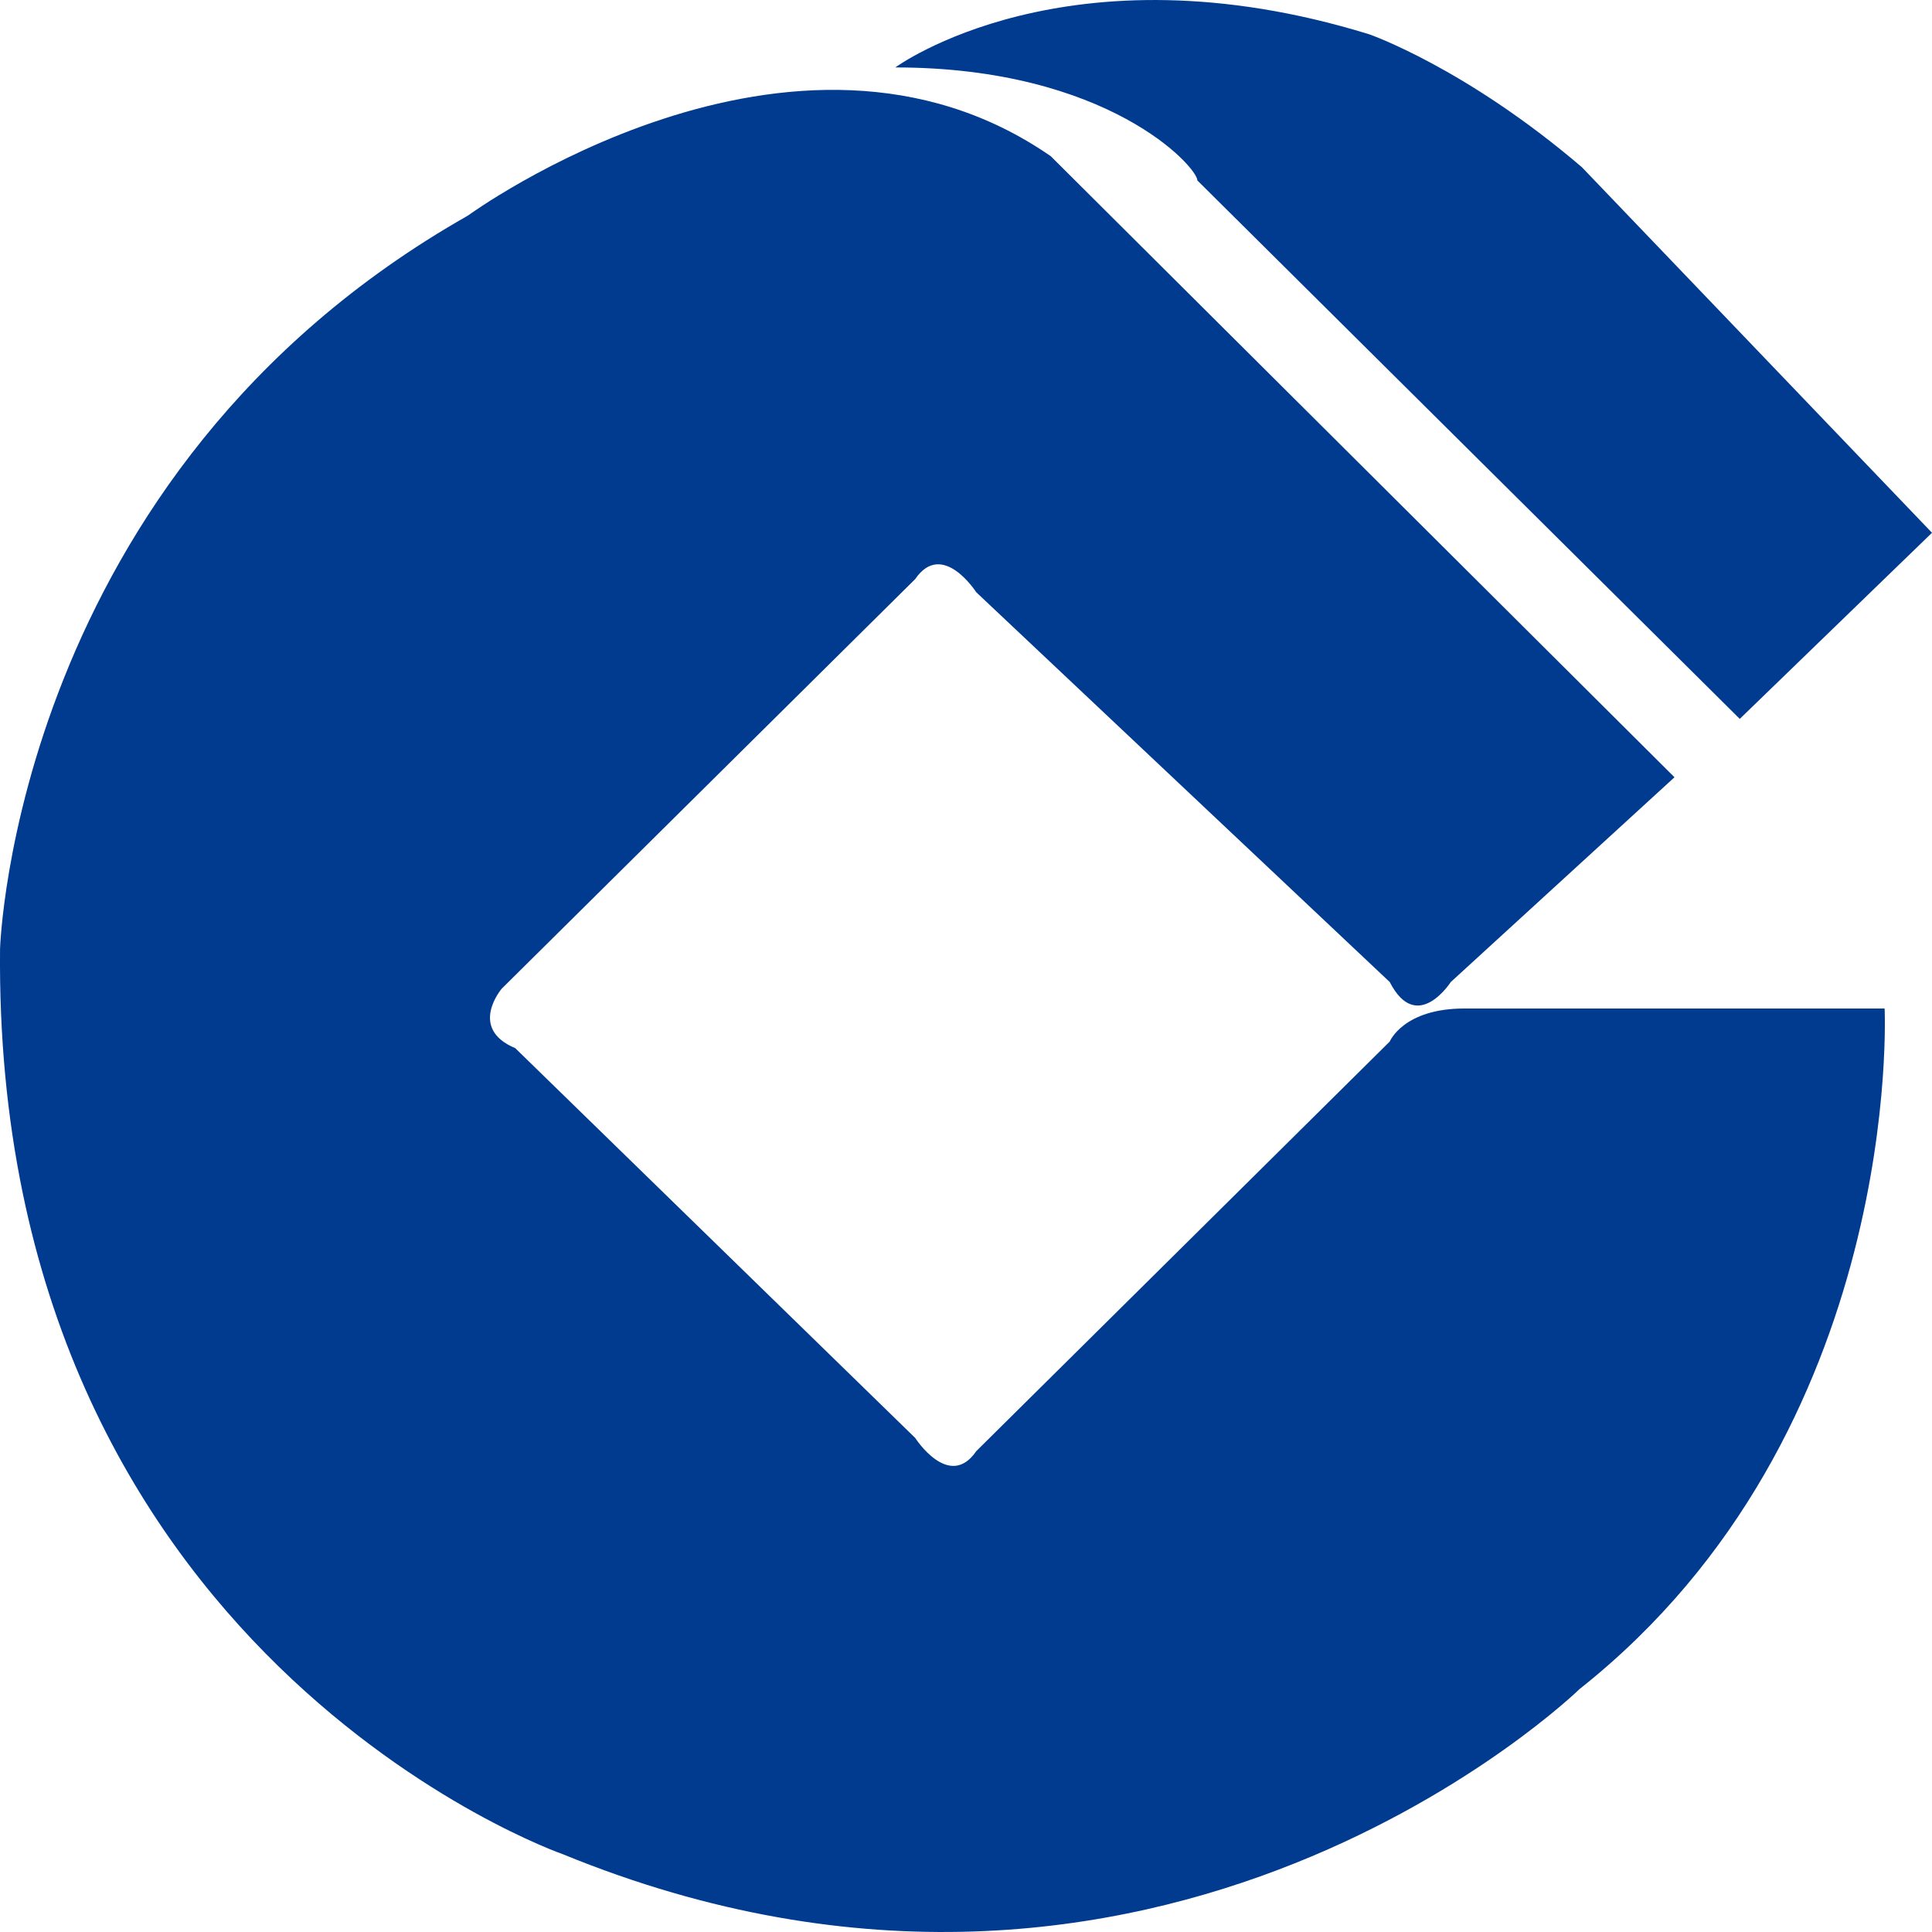 <?xml version="1.0" encoding="UTF-8"?>
<svg width="42px" height="42px" viewBox="0 0 42 42" version="1.1" xmlns="http://www.w3.org/2000/svg" xmlns:xlink="http://www.w3.org/1999/xlink">
    <!-- Generator: Sketch 52.4 (67378) - http://www.bohemiancoding.com/sketch -->
    <title>建设银行</title>
    <desc>Created with Sketch.</desc>
    <g id="页面-1" stroke="none" stroke-width="1" fill="none" fill-rule="evenodd">
        <g id="弹窗/银行icon" transform="translate(-253, -566)" fill="#003B90">
            <path d="M272.463,567.466 C272.463,567.466 276.195,564.721 282.761,566.744 C282.761,566.744 284.851,567.466 287.388,569.634 L295,577.582 L290.821,581.628 L279.03,569.923 C279.03,569.634 277.09,567.466 272.463,567.466 Z M289.402,582.897 L284.538,587.349 C284.538,587.349 283.802,588.498 283.212,587.349 L274.223,578.875 C274.223,578.875 273.486,577.726 272.896,578.588 L263.907,587.493 C263.907,587.493 263.17,588.355 264.201,588.786 L272.896,597.26 C272.896,597.26 273.633,598.409 274.223,597.547 L283.212,588.642 C283.212,588.642 283.507,587.924 284.833,587.924 L293.97,587.924 C293.97,587.924 294.412,597.116 287.339,602.718 C287.339,602.718 278.201,611.623 265.233,606.308 C265.233,606.308 252.854,601.999 253.001,586.631 C253.001,586.631 253.296,576.29 263.17,570.688 C263.17,570.688 270.244,565.518 275.843,569.396 L289.402,582.897 Z" id="建设银行"></path>
        </g>
    </g>
</svg>